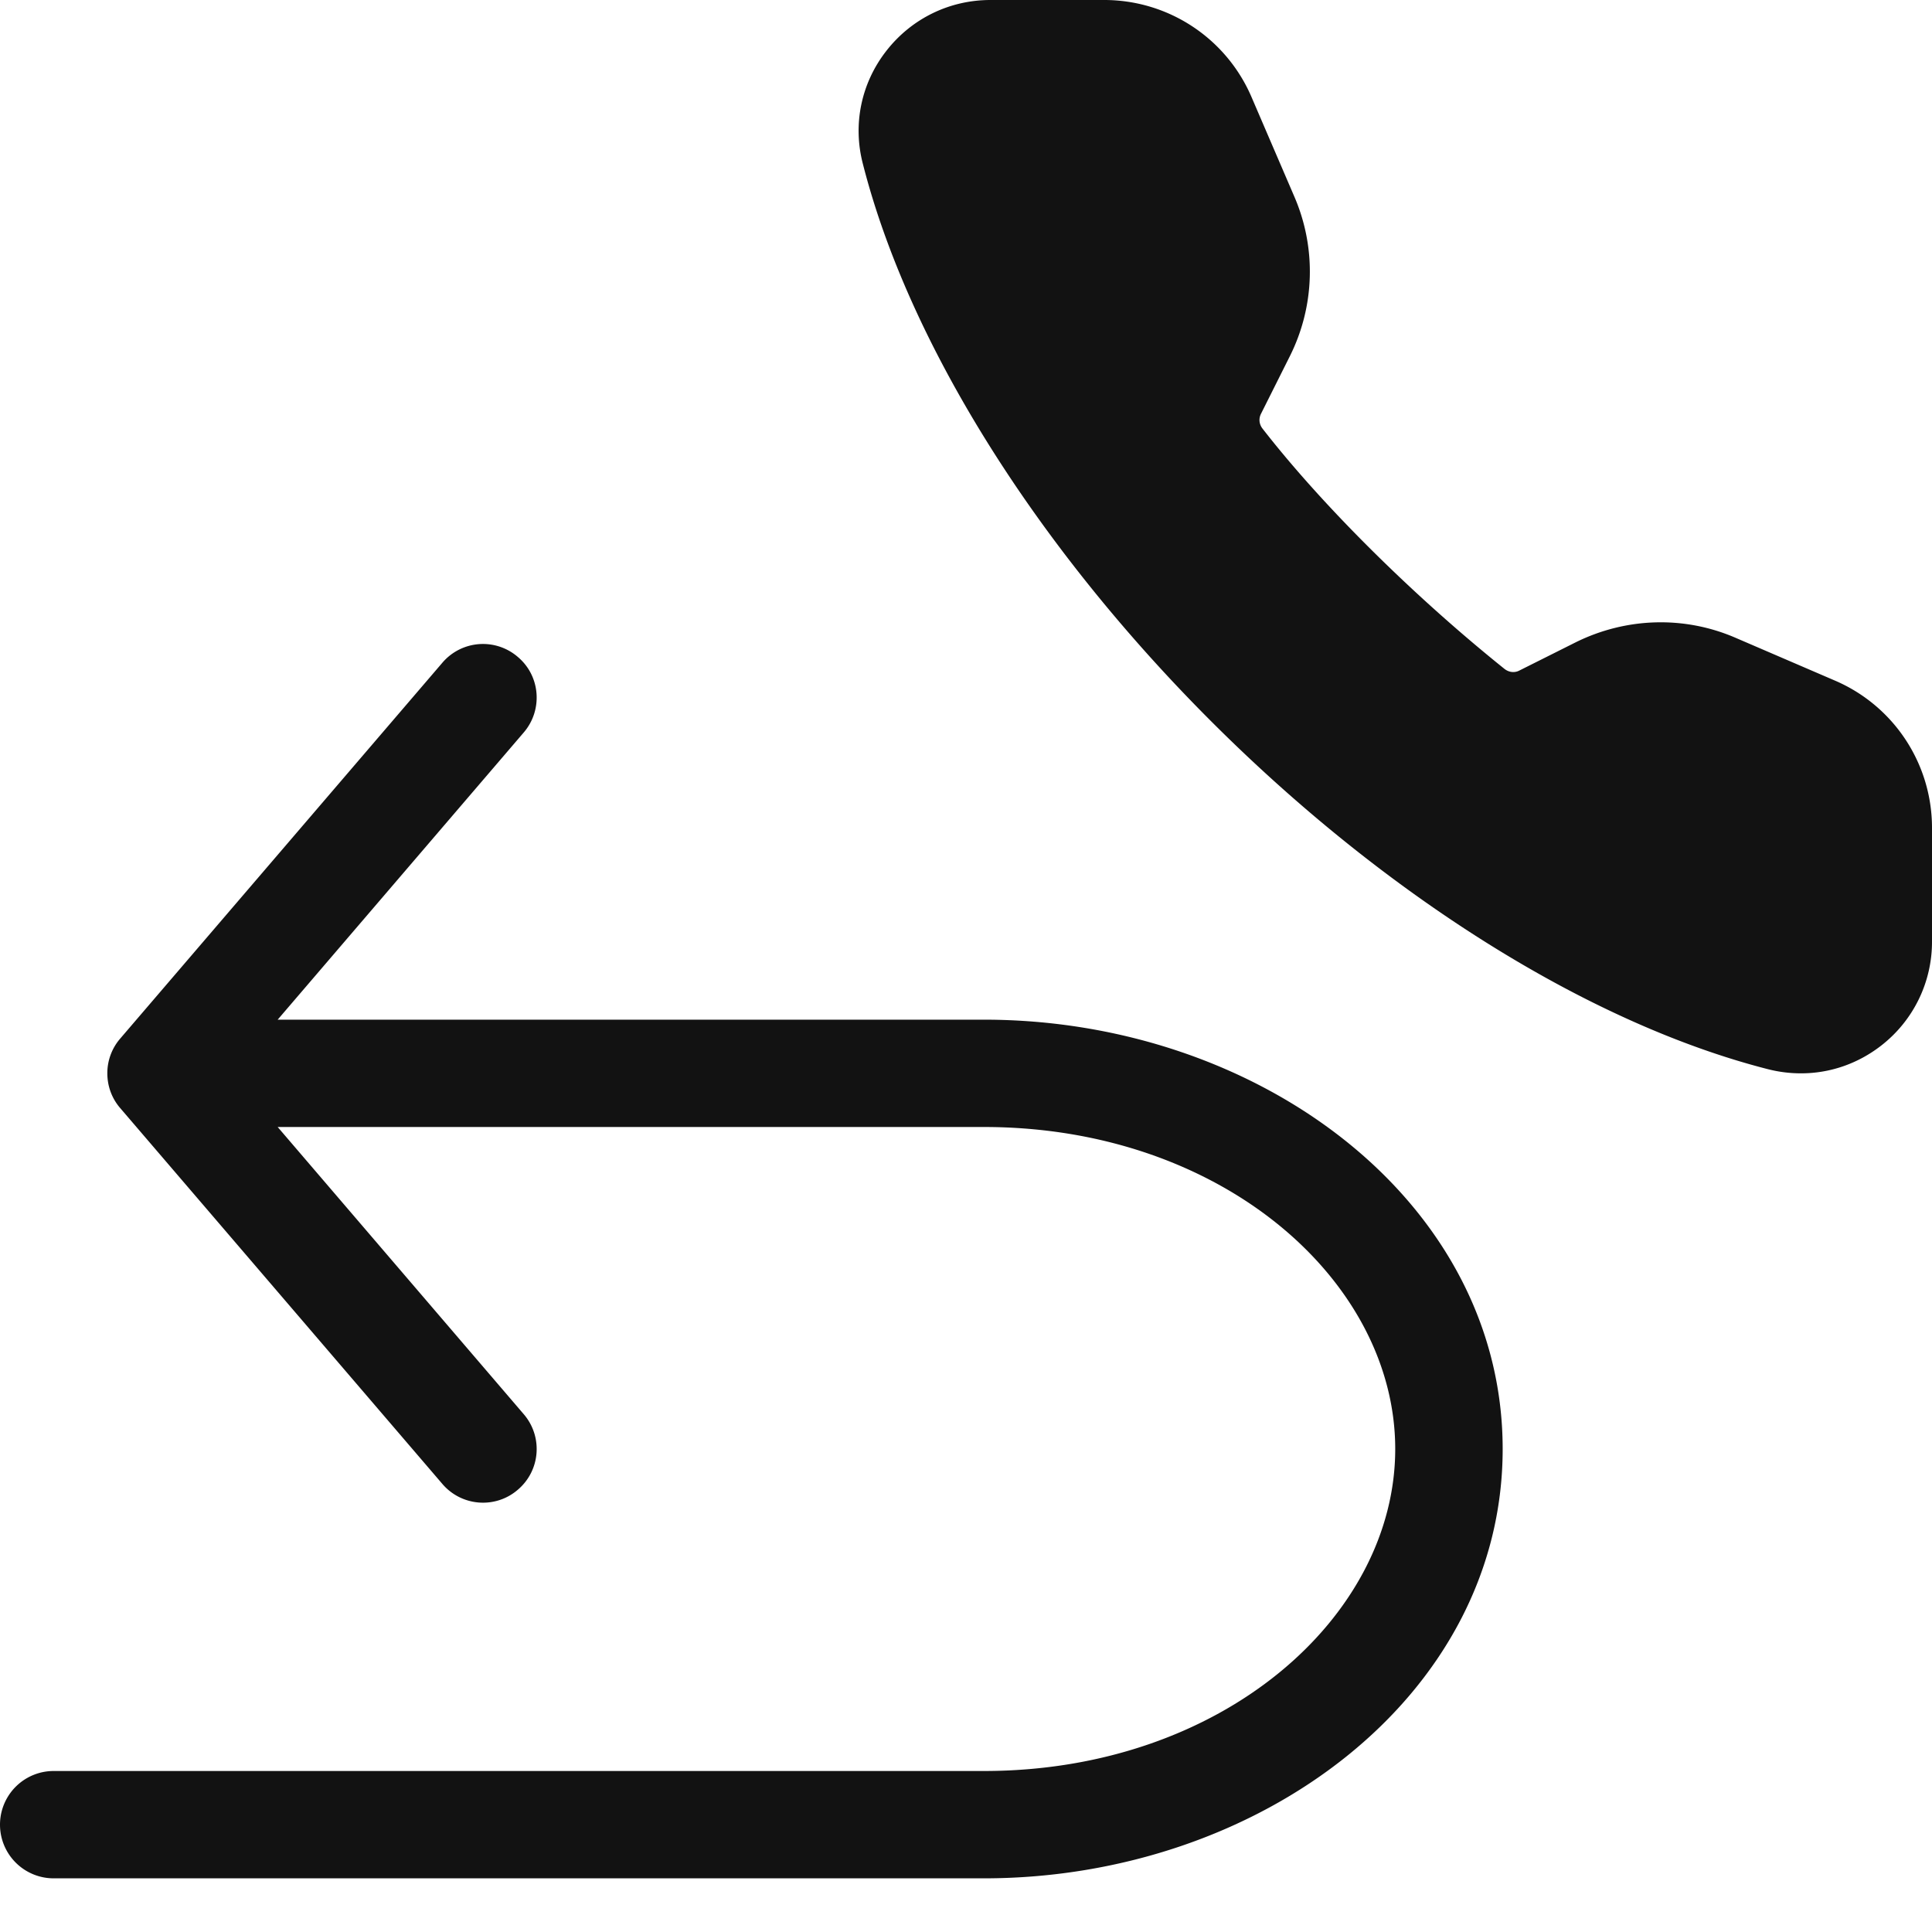 <svg width="18" height="18" fill="none" xmlns="http://www.w3.org/2000/svg"><path d="M16.478 9.963c.1.025.201.037.302.037.267 0 .527-.088.746-.258a1.223 1.223 0 00.474-.971V7.714a1.492 1.492 0 00-.904-1.373l-.929-.4c-.478-.206-1.019-.188-1.486.043l-.529.265c-.043.021-.094.015-.135-.017-.857-.688-1.699-1.525-2.253-2.237-.033-.041-.038-.093-.017-.137l.27-.539a1.76 1.76 0 00.043-1.485l-.4-.93A1.493 1.493 0 0010.287 0H9.228c-.382 0-.736.173-.971.475-.233.299-.313.681-.219 1.047.422 1.662 1.604 3.556 3.244 5.196 1.64 1.64 3.534 2.822 5.196 3.245zM1 10c0 .116.04.232.121.325l3 3.5c.179.21.495.235.704.054.211-.18.234-.495.054-.704L2.587 10.5h6.579c2.222 0 3.833 1.438 3.833 3s-1.611 3-3.833 3H.5a.5.5 0 000 1h8.667C11.731 17.5 14 15.804 14 13.5c0-2.304-2.269-4-4.833-4H2.587l2.292-2.675c.18-.209.157-.526-.054-.704a.497.497 0 00-.704.054l-3 3.5A.493.493 0 001 10z" fill="#121212"/></svg>